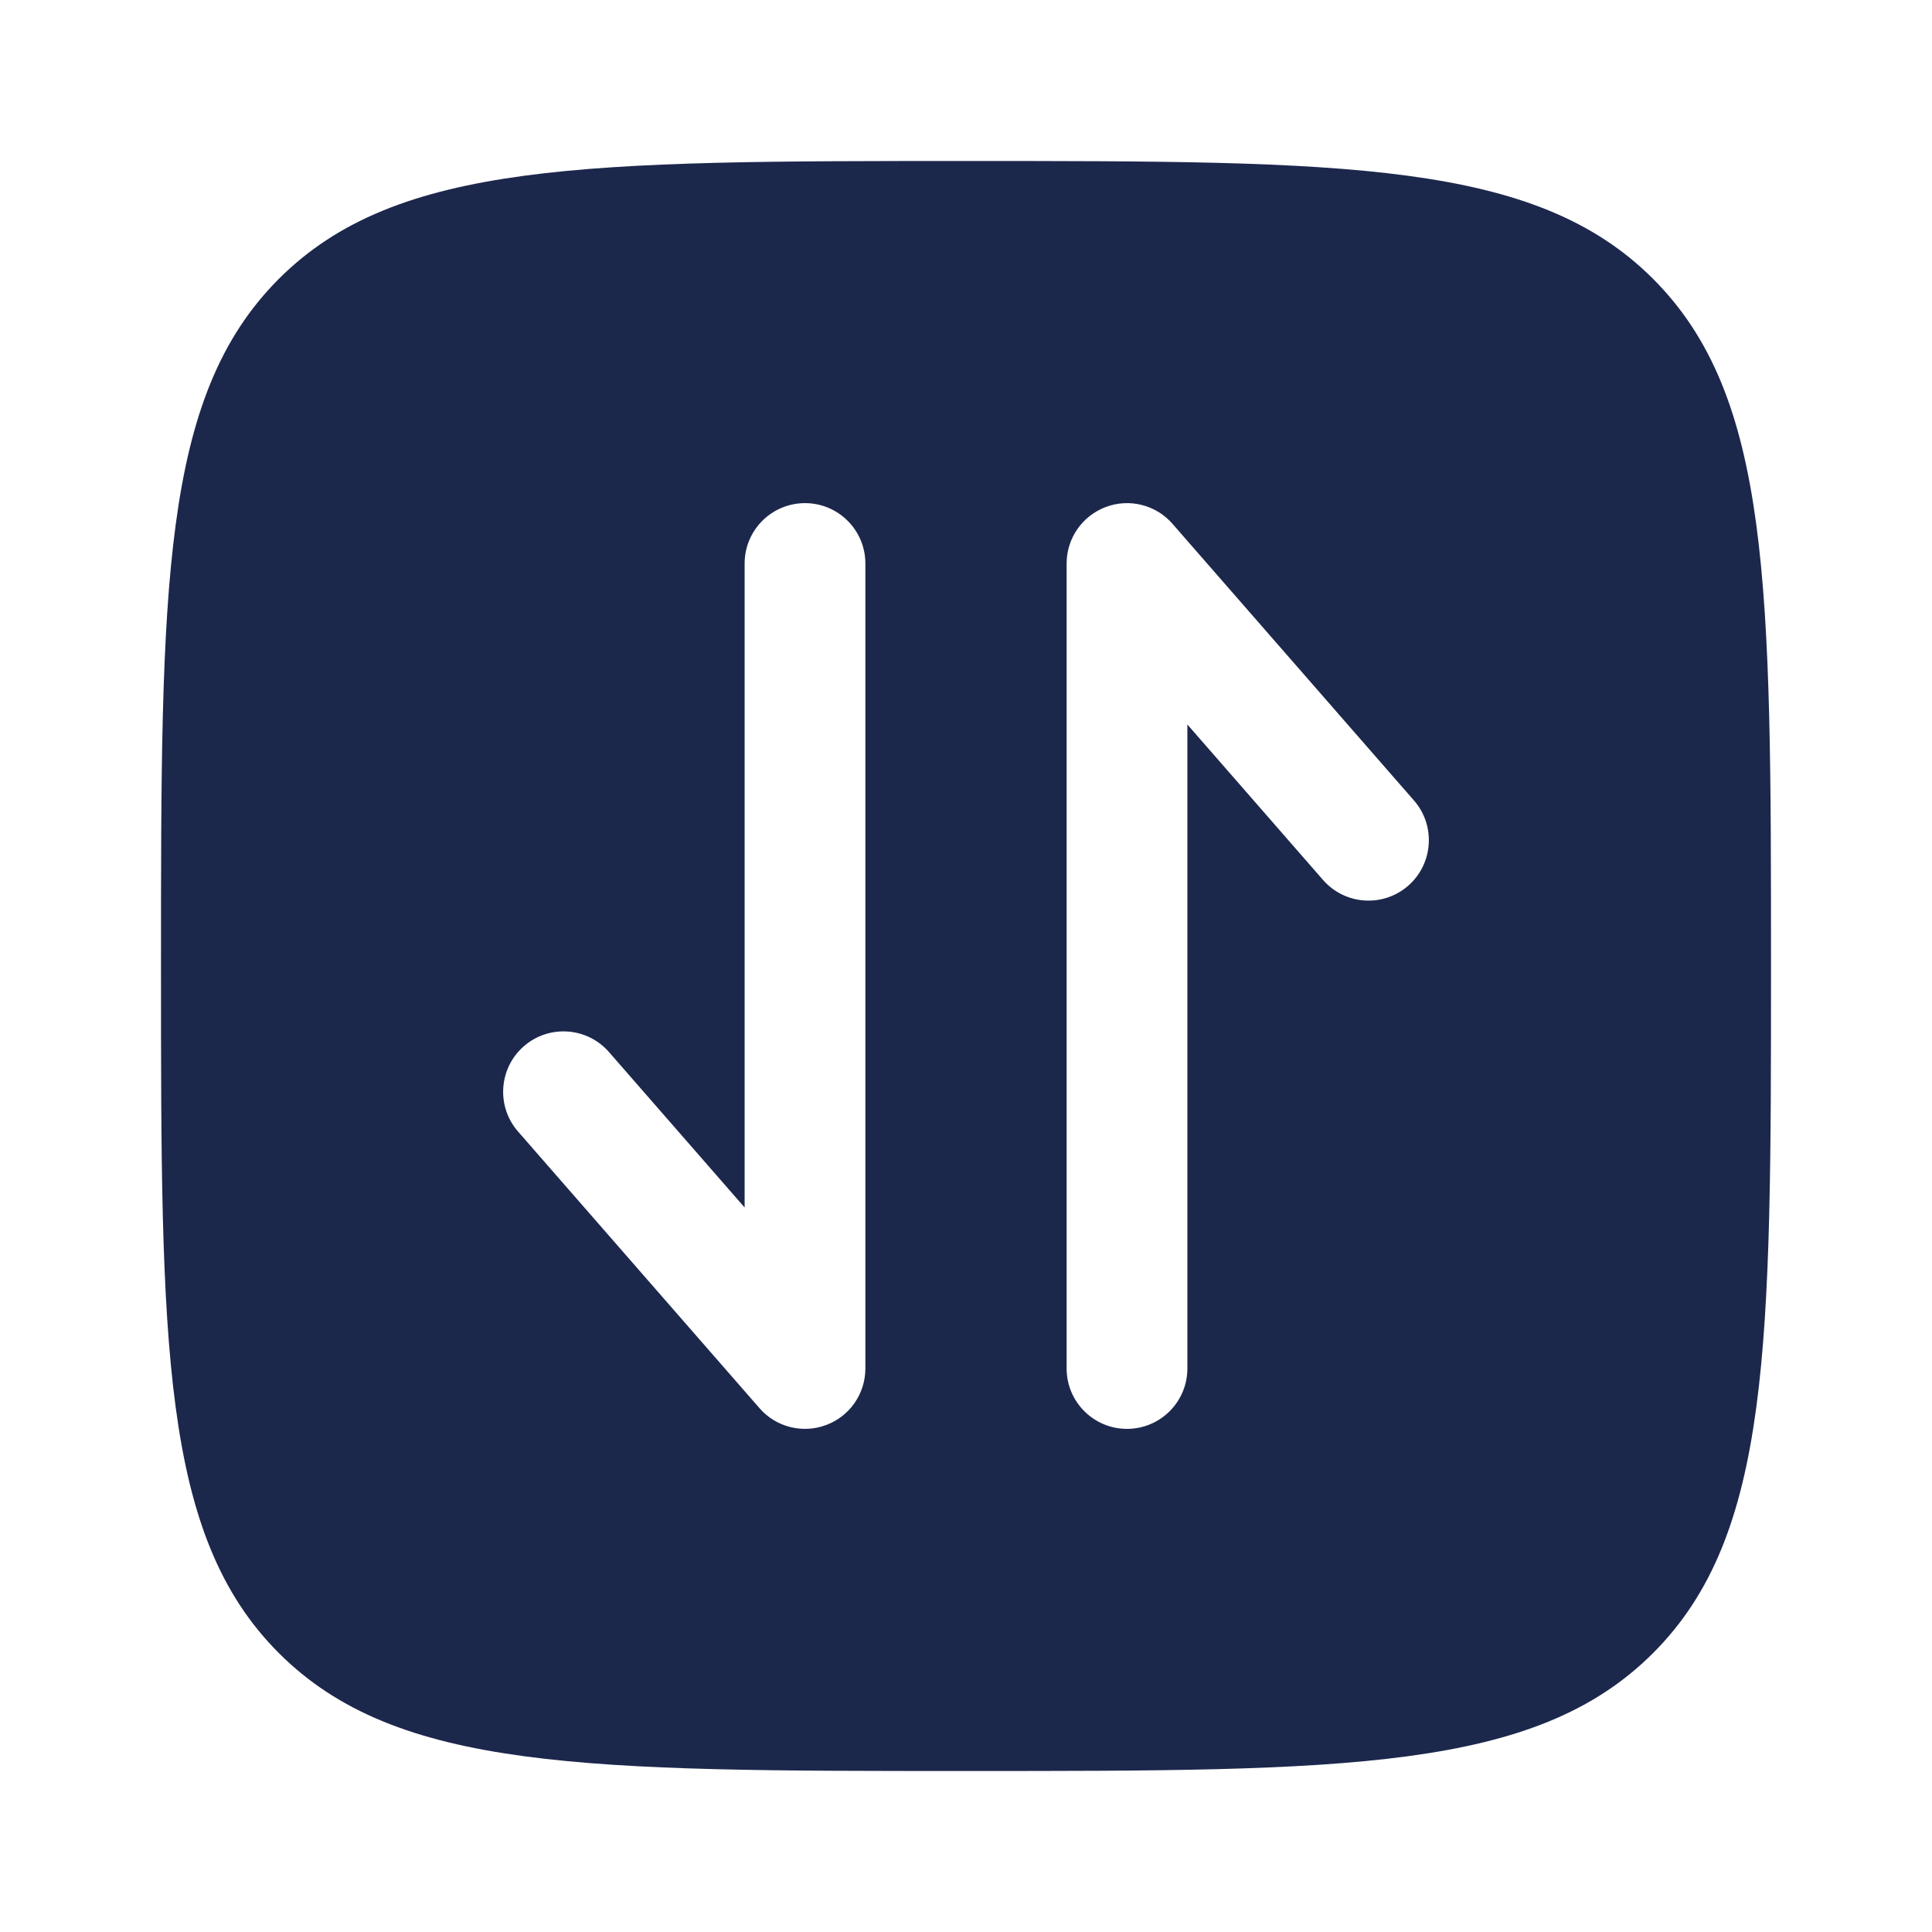 <?xml version="1.0" encoding="utf-8"?><!-- Uploaded to: SVG Repo, www.svgrepo.com, Generator: SVG Repo Mixer Tools -->
<svg width="800px" height="800px" viewBox="0 0 24 24" fill="none" xmlns="http://www.w3.org/2000/svg">
<path fill-rule="evenodd" clip-rule="evenodd" d="M3.464 20.535C4.929 22 7.286 22 12 22C16.714 22 19.071 22 20.535 20.535C22 19.071 22 16.714 22 12C22 7.286 22 4.929 20.535 3.464C19.071 2 16.714 2 12 2C7.286 2 4.929 2 3.464 3.464C2 4.929 2 7.286 2 12C2 16.714 2 19.071 3.464 20.535ZM7.565 13.069C7.293 12.757 6.819 12.725 6.507 12.997C6.195 13.27 6.163 13.744 6.435 14.056L9.435 17.493C9.64 17.729 9.971 17.812 10.263 17.702C10.556 17.593 10.75 17.313 10.75 17V7C10.75 6.586 10.414 6.25 10 6.25C9.586 6.25 9.25 6.586 9.25 7V15L7.565 13.069ZM13.737 6.298C13.444 6.408 13.25 6.687 13.25 7L13.25 17C13.25 17.414 13.586 17.75 14 17.75C14.414 17.75 14.75 17.414 14.75 17L14.75 9L16.435 10.931C16.707 11.243 17.181 11.275 17.493 11.003C17.805 10.73 17.837 10.256 17.565 9.944L14.565 6.507C14.36 6.271 14.029 6.188 13.737 6.298Z" fill="#1C274C"/>
</svg>